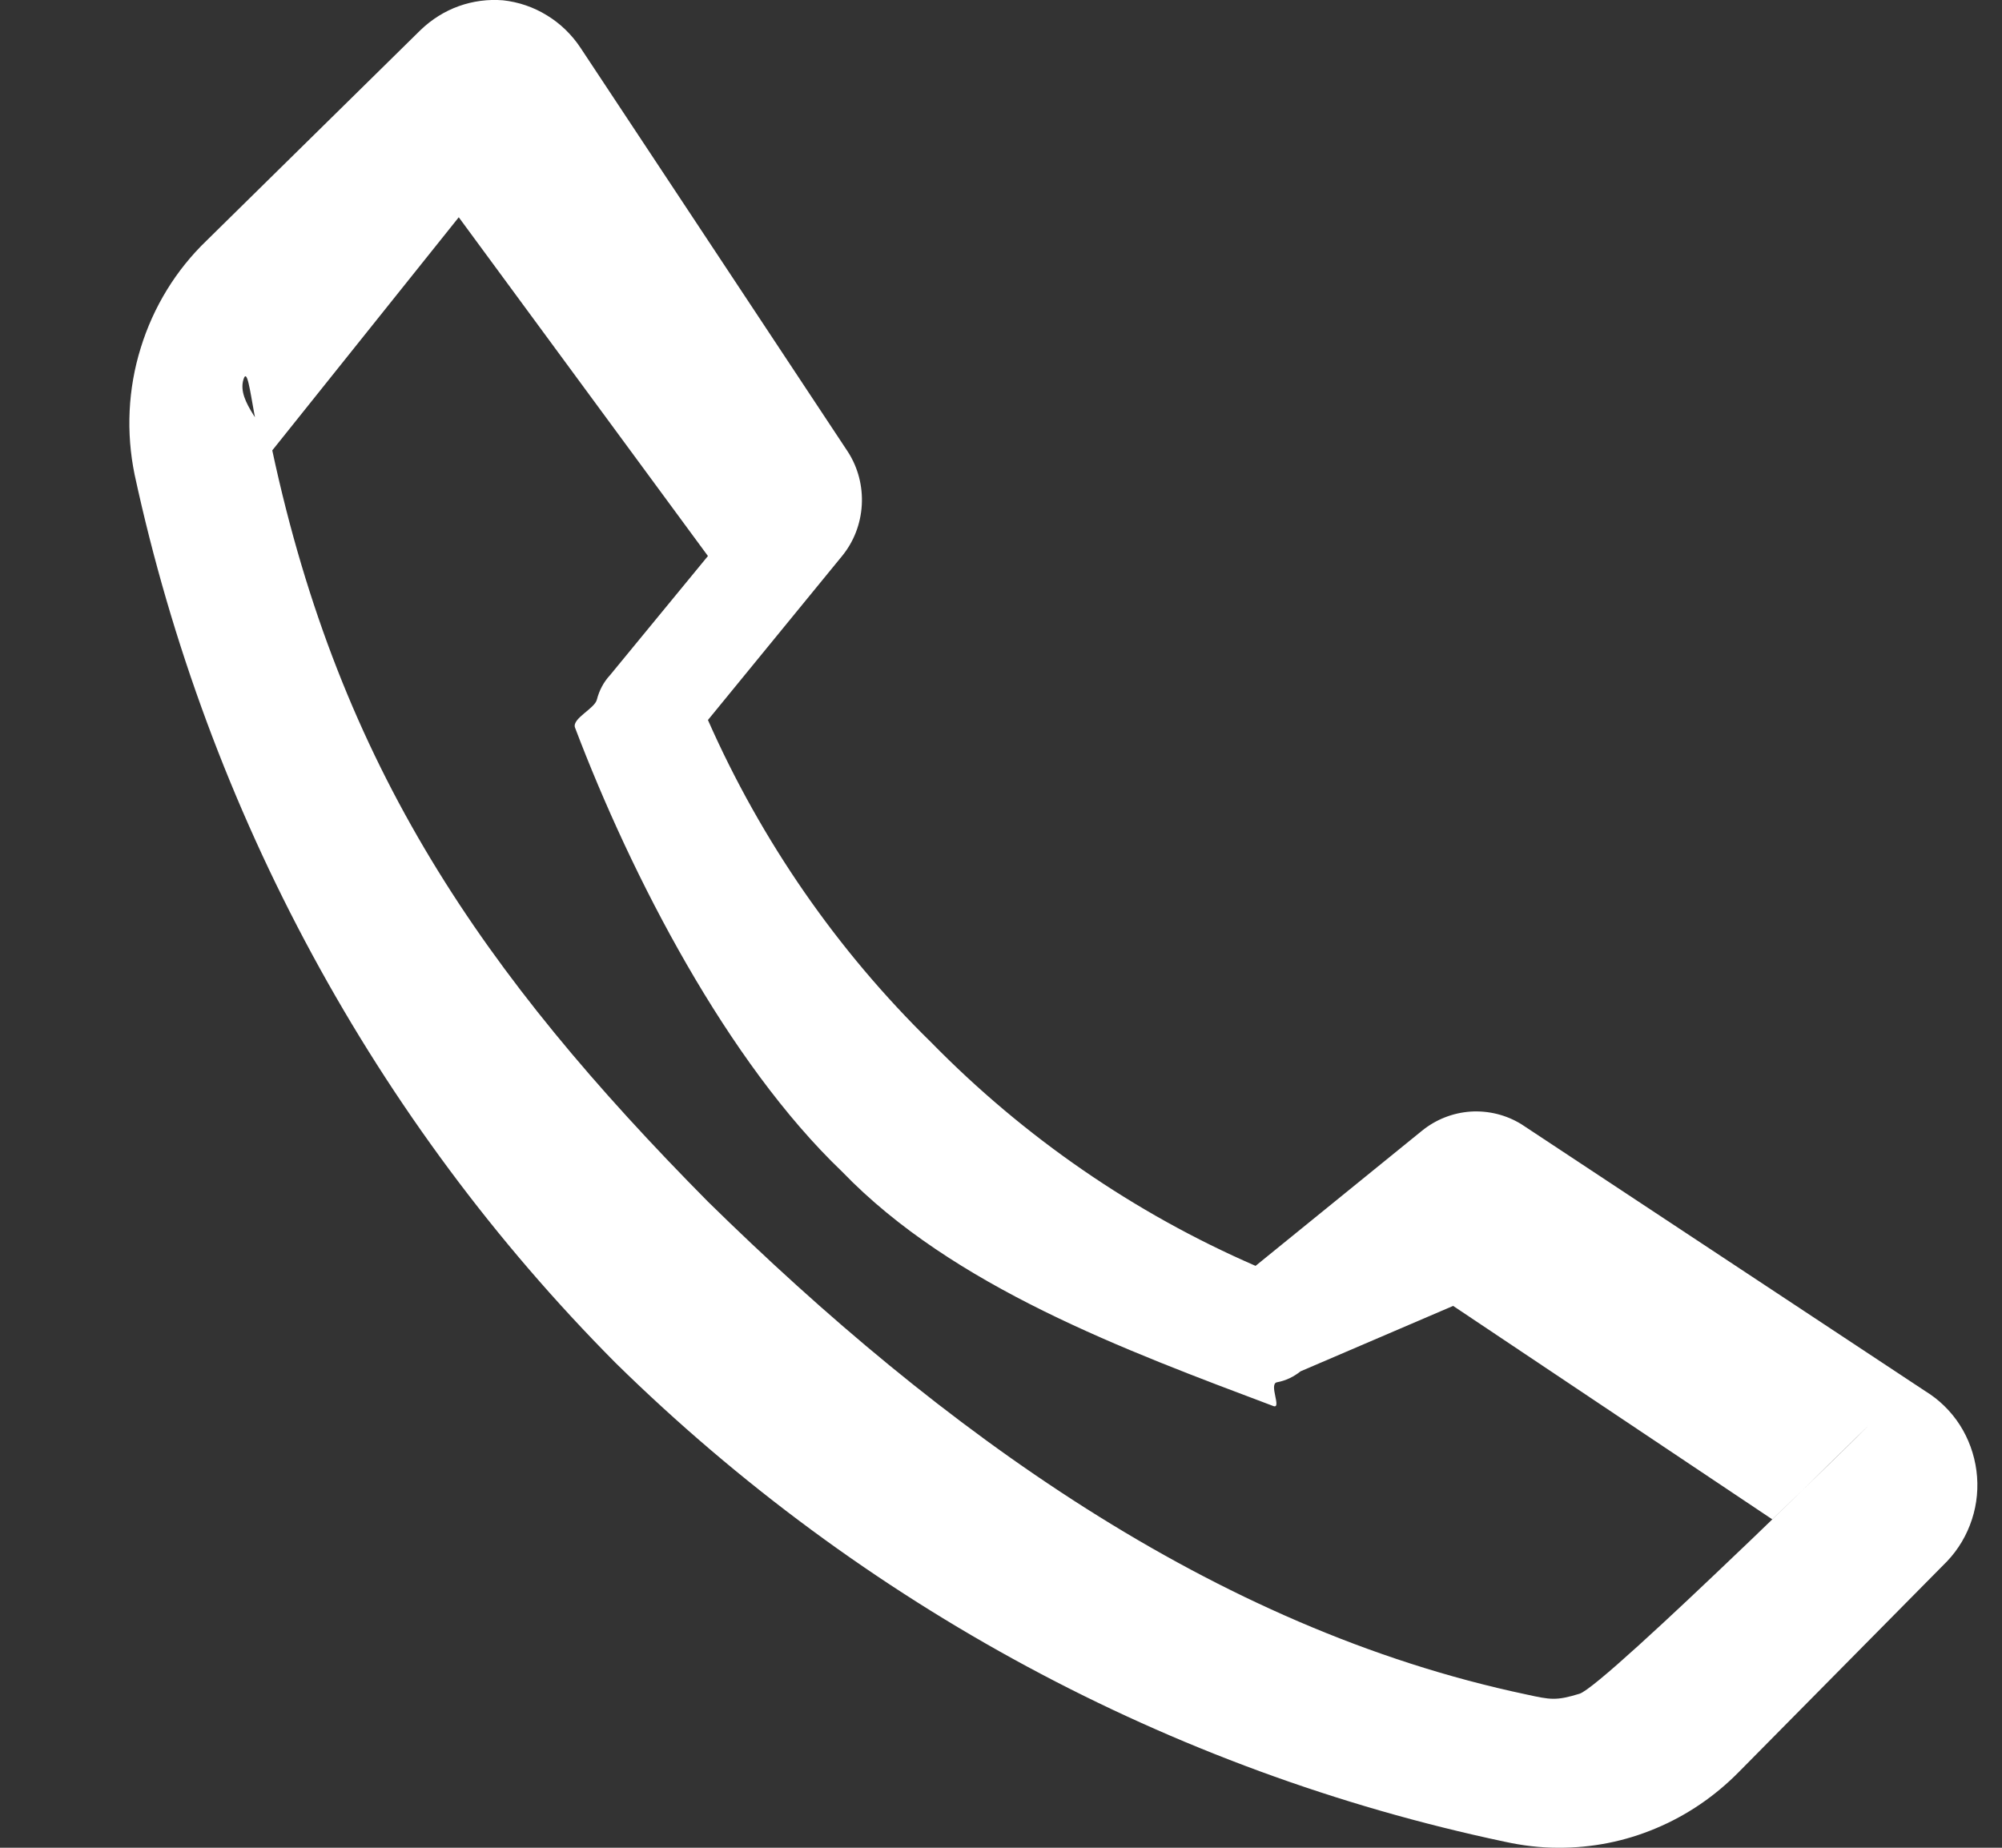 <svg width="13" height="12" viewBox="0 0 13 12" fill="none" xmlns="http://www.w3.org/2000/svg">
<rect x="0" y="0" width="13" height="12" fill="#333333" stroke="none"/>
<path d="M10.119 12C10.002 12 9.886 11.986 9.772 11.961C7.6 11.502 5.599 10.424 3.999 8.853C2.434 7.279 1.348 5.274 0.874 3.082C0.818 2.809 0.831 2.525 0.914 2.259C0.996 1.993 1.143 1.753 1.342 1.562L2.732 0.194C2.803 0.126 2.887 0.073 2.979 0.04C3.071 0.007 3.169 -0.006 3.267 0.002C3.367 0.013 3.465 0.046 3.552 0.1C3.639 0.153 3.713 0.225 3.77 0.311L5.507 2.936C5.572 3.038 5.603 3.158 5.596 3.28C5.589 3.401 5.545 3.517 5.468 3.611L4.597 4.676C4.944 5.462 5.436 6.172 6.045 6.768C6.65 7.386 7.366 7.879 8.153 8.221L9.233 7.344C9.324 7.27 9.434 7.227 9.55 7.219C9.665 7.212 9.78 7.24 9.879 7.301L12.501 9.034C12.591 9.089 12.668 9.164 12.726 9.254C12.783 9.343 12.82 9.445 12.834 9.551C12.848 9.658 12.838 9.766 12.805 9.867C12.772 9.969 12.717 10.062 12.644 10.139L11.289 11.51C11.135 11.666 10.953 11.79 10.752 11.874C10.551 11.959 10.336 12.001 10.119 12ZM2.979 1.411L1.768 2.925C1.656 3.032 1.627 2.315 1.581 2.464C1.535 2.613 1.735 2.772 1.768 2.925C2.209 4.983 3.132 6.323 4.597 7.804C6.102 9.282 7.87 10.574 9.914 11.005C10.069 11.039 10.105 11.046 10.256 11C10.338 10.976 10.844 10.504 11.312 10.056C11.333 10.037 11.353 10.017 11.374 9.997C11.751 9.635 12.088 9.304 12.137 9.254L11.699 9.683L11.508 9.867L9.436 8.481L8.445 8.906C8.4 8.942 8.348 8.967 8.292 8.977C8.237 8.988 8.324 9.149 8.27 9.132C7.307 8.769 6.189 8.357 5.468 7.609C4.724 6.898 4.101 5.694 3.733 4.723C3.717 4.664 3.862 4.602 3.876 4.543C3.891 4.484 3.92 4.429 3.961 4.385L4.597 3.611L2.979 1.411Z" fill="white"/>
<path fill-rule="evenodd" clip-rule="evenodd" d="M11.508 9.867L11.374 9.997C11.353 10.017 11.333 10.037 11.312 10.056C11.379 9.993 11.444 9.929 11.508 9.867Z" fill="white"/>
</svg>
